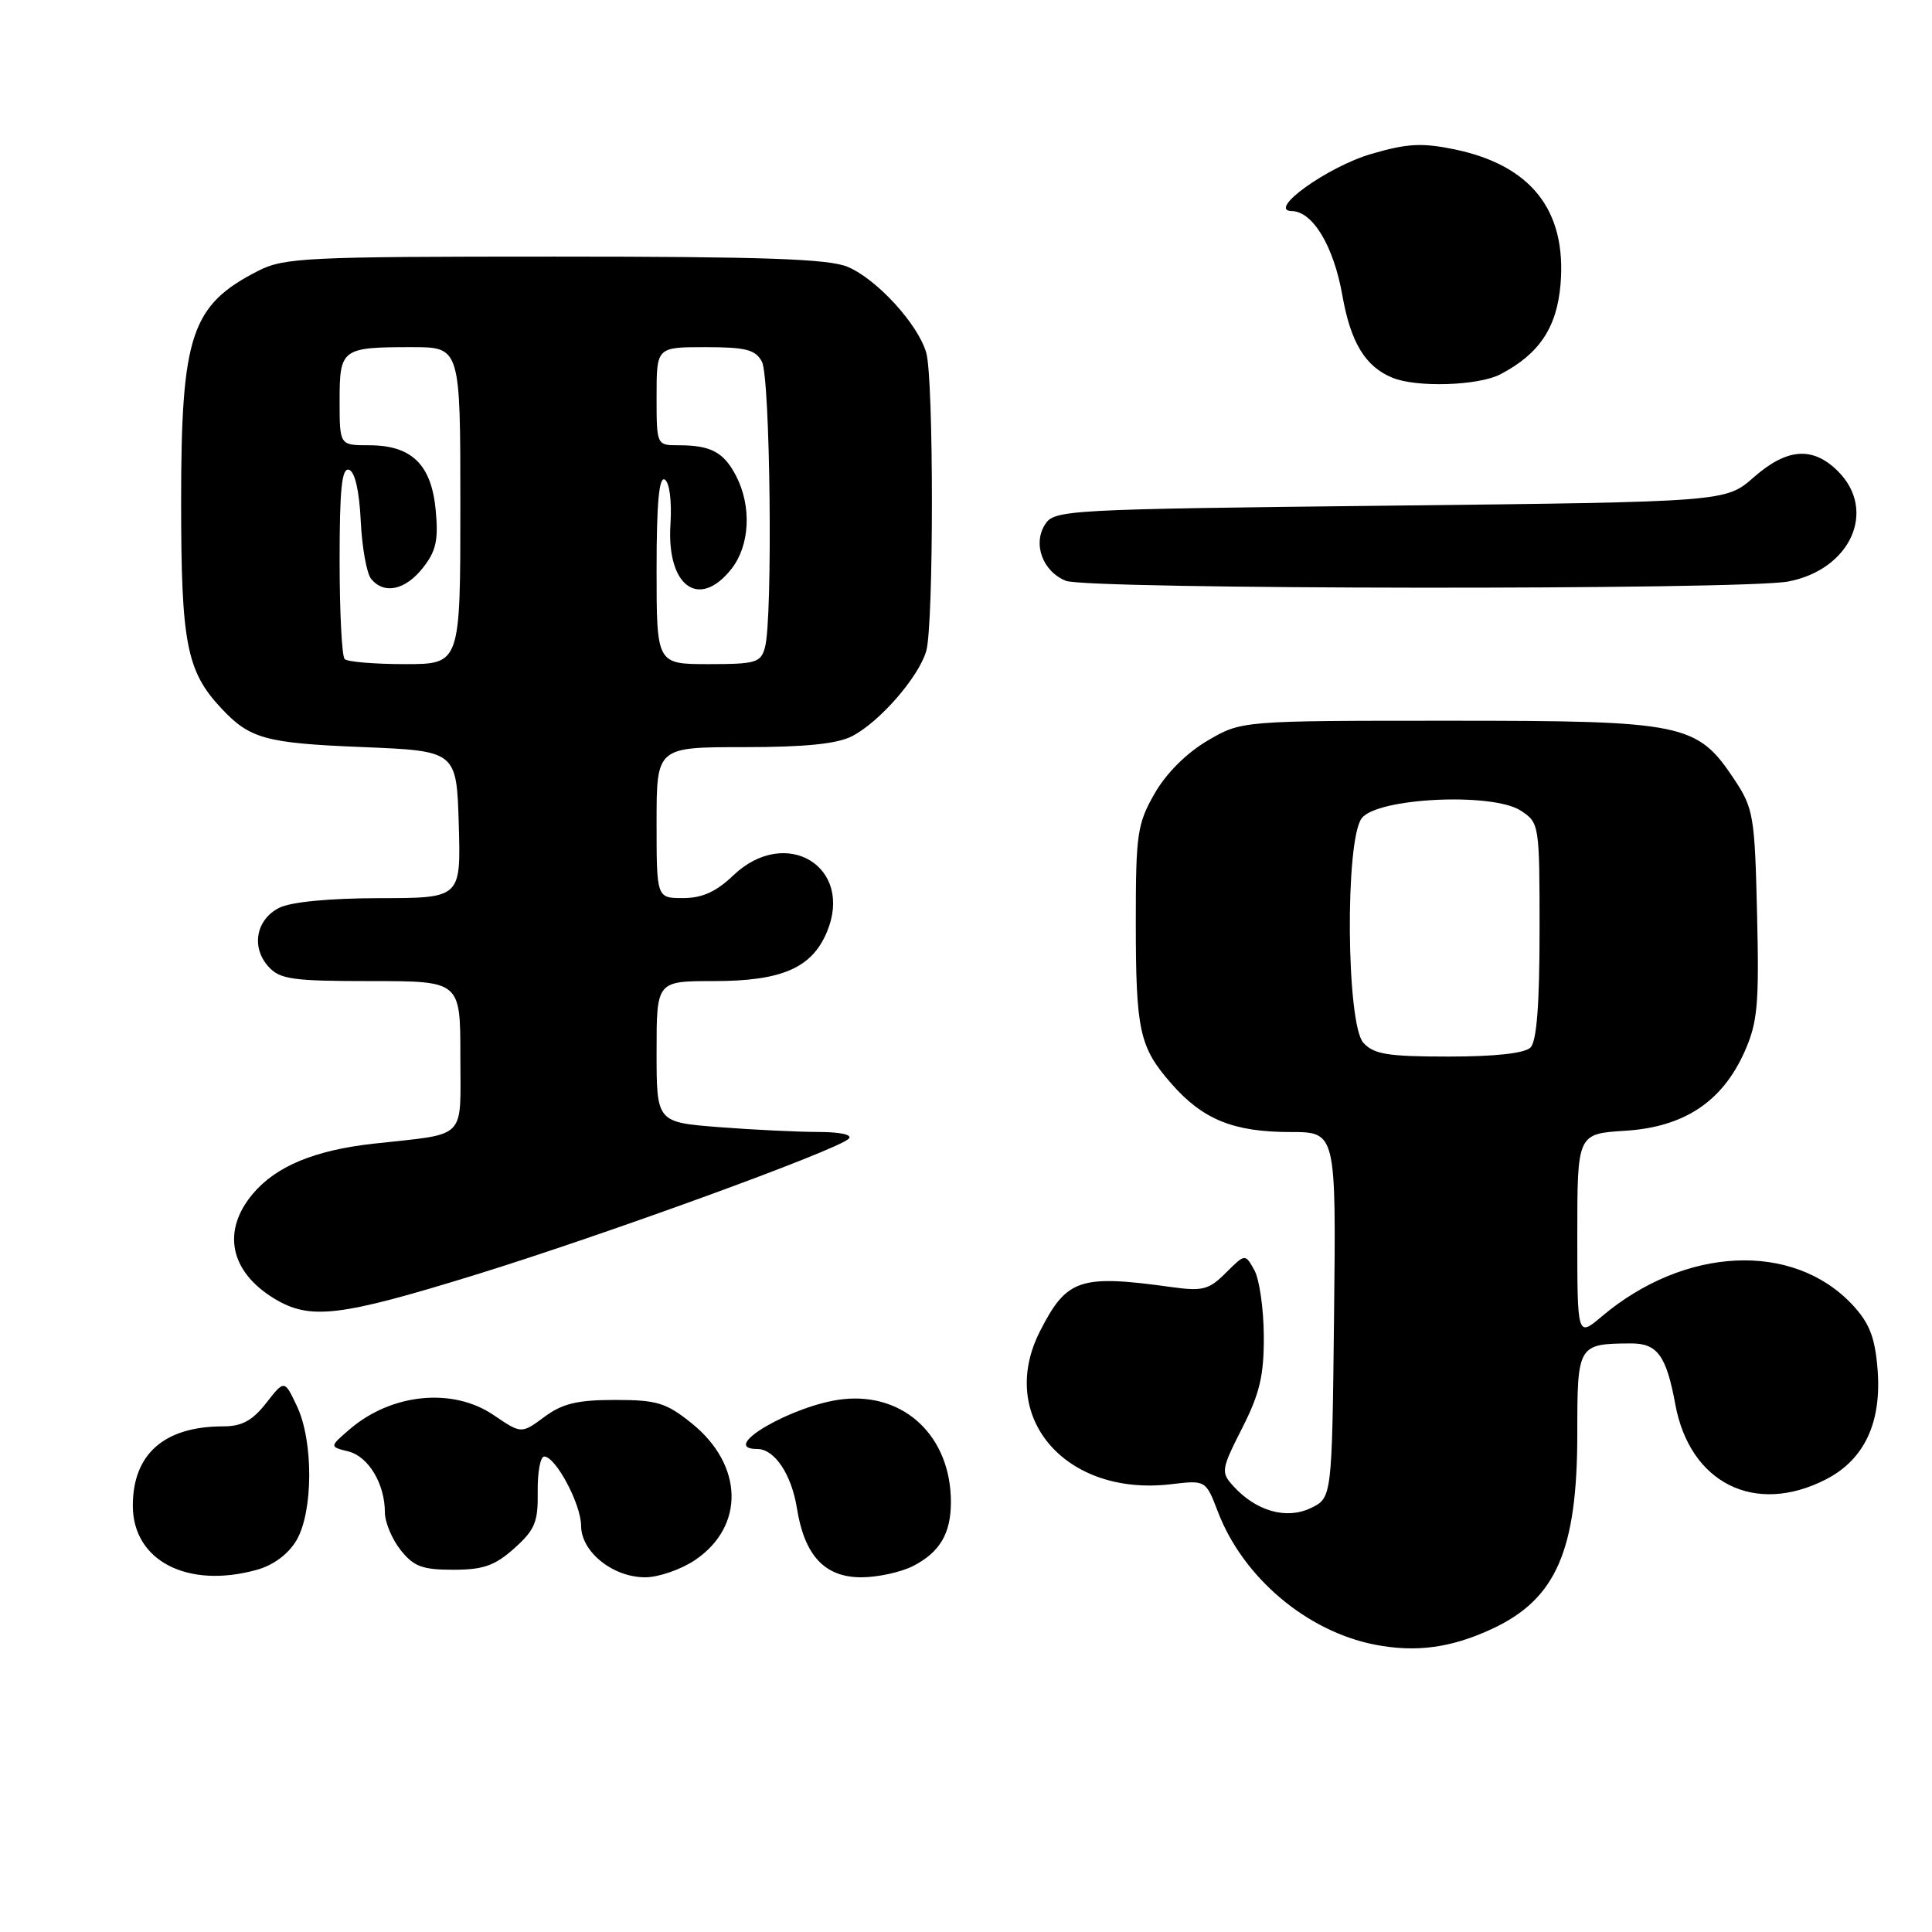 <?xml version="1.0" encoding="UTF-8" standalone="no"?>
<!DOCTYPE svg PUBLIC "-//W3C//DTD SVG 1.1//EN" "http://www.w3.org/Graphics/SVG/1.1/DTD/svg11.dtd" >
<svg xmlns="http://www.w3.org/2000/svg" xmlns:xlink="http://www.w3.org/1999/xlink" version="1.1" viewBox="0 0 256 256">
 <g >
 <path fill="currentColor"
d=" M 197.78 215.80 C 206.21 211.85 209.00 205.42 209.00 189.97 C 209.00 178.17 209.07 178.05 216.13 178.01 C 219.61 178.00 220.80 179.63 221.99 186.10 C 223.92 196.53 232.53 200.83 241.90 196.05 C 247.06 193.42 249.37 188.47 248.78 181.34 C 248.43 177.13 247.69 175.28 245.42 172.85 C 237.55 164.49 223.22 165.17 212.25 174.43 C 209.00 177.18 209.00 177.18 209.00 163.71 C 209.00 150.23 209.00 150.23 215.38 149.83 C 223.19 149.33 228.24 145.96 231.19 139.30 C 232.89 135.46 233.11 133.05 232.82 121.11 C 232.52 108.15 232.34 107.11 229.84 103.33 C 224.87 95.84 223.25 95.50 192.00 95.50 C 164.50 95.50 164.50 95.50 159.99 98.15 C 157.21 99.79 154.52 102.47 152.99 105.15 C 150.70 109.15 150.50 110.51 150.50 122.00 C 150.50 136.65 150.96 138.74 155.25 143.63 C 159.39 148.35 163.47 150.00 170.99 150.00 C 177.04 150.00 177.04 150.00 176.77 174.24 C 176.50 198.47 176.50 198.47 173.68 199.83 C 170.44 201.38 166.42 200.23 163.41 196.90 C 161.76 195.08 161.81 194.72 164.59 189.24 C 166.94 184.61 167.49 182.24 167.46 177.00 C 167.44 173.43 166.88 169.51 166.21 168.30 C 164.99 166.11 164.99 166.11 162.44 168.65 C 160.19 170.90 159.36 171.12 155.20 170.54 C 143.08 168.86 141.35 169.44 137.82 176.36 C 132.04 187.68 141.12 198.32 155.14 196.67 C 159.77 196.12 159.77 196.12 161.38 200.32 C 164.70 209.01 173.13 216.15 182.15 217.92 C 187.62 218.99 192.31 218.36 197.78 215.80 Z  M 34.03 208.01 C 36.23 207.40 38.20 205.93 39.28 204.11 C 41.51 200.32 41.55 190.96 39.34 186.31 C 37.69 182.82 37.69 182.82 35.27 185.91 C 33.45 188.24 32.05 189.00 29.58 189.00 C 21.77 189.00 17.60 192.66 17.60 199.51 C 17.60 206.81 24.84 210.56 34.03 208.01 Z  M 92.09 206.72 C 98.72 202.25 98.52 194.13 91.66 188.60 C 88.27 185.87 87.07 185.50 81.49 185.50 C 76.50 185.50 74.53 185.97 72.13 187.75 C 69.08 190.00 69.08 190.00 65.40 187.50 C 59.99 183.82 51.87 184.63 46.33 189.39 C 43.65 191.70 43.65 191.70 46.15 192.32 C 48.83 192.99 51.00 196.62 51.00 200.41 C 51.00 201.69 51.93 203.92 53.07 205.37 C 54.81 207.57 55.94 208.00 60.06 208.00 C 64.04 208.00 65.57 207.46 68.15 205.16 C 70.88 202.71 71.31 201.68 71.25 197.66 C 71.21 195.10 71.60 193.00 72.11 193.00 C 73.63 193.00 76.99 199.31 77.00 202.18 C 77.00 205.62 81.20 209.00 85.49 209.00 C 87.26 209.00 90.23 207.97 92.09 206.72 Z  M 121.02 207.49 C 124.54 205.67 126.00 203.19 126.00 199.03 C 126.00 190.37 119.87 184.52 111.71 185.40 C 105.14 186.11 94.99 192.00 100.35 192.00 C 102.63 192.00 104.87 195.35 105.59 199.81 C 106.59 206.12 109.27 209.00 114.12 209.00 C 116.31 209.00 119.41 208.32 121.02 207.49 Z  M 63.02 168.91 C 80.19 163.60 110.80 152.45 112.45 150.90 C 113.02 150.36 111.40 150.00 108.45 149.99 C 105.73 149.99 99.79 149.70 95.25 149.35 C 87.00 148.70 87.00 148.70 87.00 139.35 C 87.00 130.00 87.00 130.00 94.55 130.00 C 103.59 130.00 107.57 128.27 109.57 123.49 C 113.19 114.83 104.11 109.36 97.16 116.00 C 94.89 118.17 93.04 119.00 90.51 119.00 C 87.00 119.00 87.00 119.00 87.00 109.00 C 87.00 99.00 87.00 99.00 98.55 99.00 C 106.68 99.00 110.93 98.57 112.90 97.55 C 116.58 95.65 121.77 89.67 122.74 86.23 C 123.73 82.68 123.73 50.32 122.74 46.77 C 121.68 42.99 116.18 36.97 112.30 35.35 C 109.79 34.30 101.11 34.00 73.49 34.00 C 40.56 34.00 37.65 34.14 34.21 35.89 C 25.32 40.43 24.00 44.38 24.00 66.50 C 24.00 85.22 24.72 88.93 29.30 93.83 C 33.10 97.90 35.17 98.47 48.00 98.99 C 60.50 99.50 60.50 99.50 60.79 109.25 C 61.07 119.00 61.07 119.00 50.29 119.01 C 43.63 119.02 38.54 119.51 37.00 120.29 C 33.92 121.84 33.25 125.52 35.57 128.08 C 37.10 129.77 38.75 130.00 49.15 130.00 C 61.00 130.00 61.00 130.00 61.00 139.92 C 61.00 151.22 62.06 150.15 49.52 151.54 C 41.69 152.41 36.57 154.53 33.50 158.19 C 29.36 163.10 30.46 168.48 36.31 172.05 C 41.07 174.95 44.95 174.49 63.02 168.91 Z  M 236.97 77.05 C 245.22 75.46 248.74 67.65 243.55 62.45 C 240.21 59.12 236.80 59.36 232.37 63.25 C 228.67 66.50 228.67 66.50 184.21 67.00 C 141.12 67.48 139.70 67.56 138.47 69.50 C 136.82 72.08 138.17 75.73 141.23 76.96 C 144.12 78.12 230.99 78.20 236.97 77.05 Z  M 198.80 49.60 C 203.96 46.91 206.30 43.40 206.78 37.65 C 207.59 27.89 202.90 21.92 192.78 19.80 C 188.42 18.90 186.49 19.00 181.73 20.39 C 175.90 22.08 167.80 27.91 171.18 27.97 C 173.96 28.02 176.72 32.63 177.87 39.14 C 178.97 45.39 180.91 48.58 184.50 50.05 C 187.73 51.38 195.88 51.11 198.80 49.60 Z  M 180.65 138.17 C 178.40 135.68 178.21 111.46 180.42 108.44 C 182.41 105.71 197.78 104.97 201.52 107.42 C 203.97 109.03 204.00 109.23 204.00 123.32 C 204.00 133.09 203.62 137.98 202.80 138.80 C 202.03 139.57 198.12 140.00 191.95 140.00 C 183.88 140.00 182.04 139.70 180.65 138.17 Z  M 45.67 87.33 C 45.30 86.97 45.00 81.08 45.00 74.25 C 45.00 64.76 45.29 61.93 46.25 62.25 C 47.03 62.50 47.61 65.05 47.80 69.04 C 47.97 72.55 48.59 76.00 49.18 76.71 C 50.90 78.80 53.70 78.20 56.03 75.25 C 57.79 73.02 58.11 71.57 57.73 67.56 C 57.15 61.53 54.54 59.00 48.89 59.00 C 45.00 59.00 45.00 59.00 45.00 53.11 C 45.00 46.20 45.27 46.00 54.58 46.00 C 61.00 46.00 61.00 46.00 61.00 67.00 C 61.00 88.00 61.00 88.00 53.67 88.00 C 49.63 88.00 46.03 87.70 45.67 87.33 Z  M 87.00 75.44 C 87.00 66.67 87.33 63.08 88.09 63.55 C 88.72 63.94 89.03 66.41 88.84 69.46 C 88.31 77.68 92.62 80.84 96.93 75.37 C 99.36 72.27 99.62 67.10 97.54 63.07 C 95.90 59.91 94.20 59.00 89.92 59.00 C 87.00 59.00 87.00 59.00 87.00 52.50 C 87.00 46.00 87.00 46.00 93.46 46.00 C 98.83 46.00 100.11 46.33 100.96 47.93 C 102.07 50.00 102.41 81.87 101.37 85.75 C 100.82 87.81 100.18 88.00 93.88 88.00 C 87.00 88.00 87.00 88.00 87.00 75.44 Z "/>
</g>
</svg>